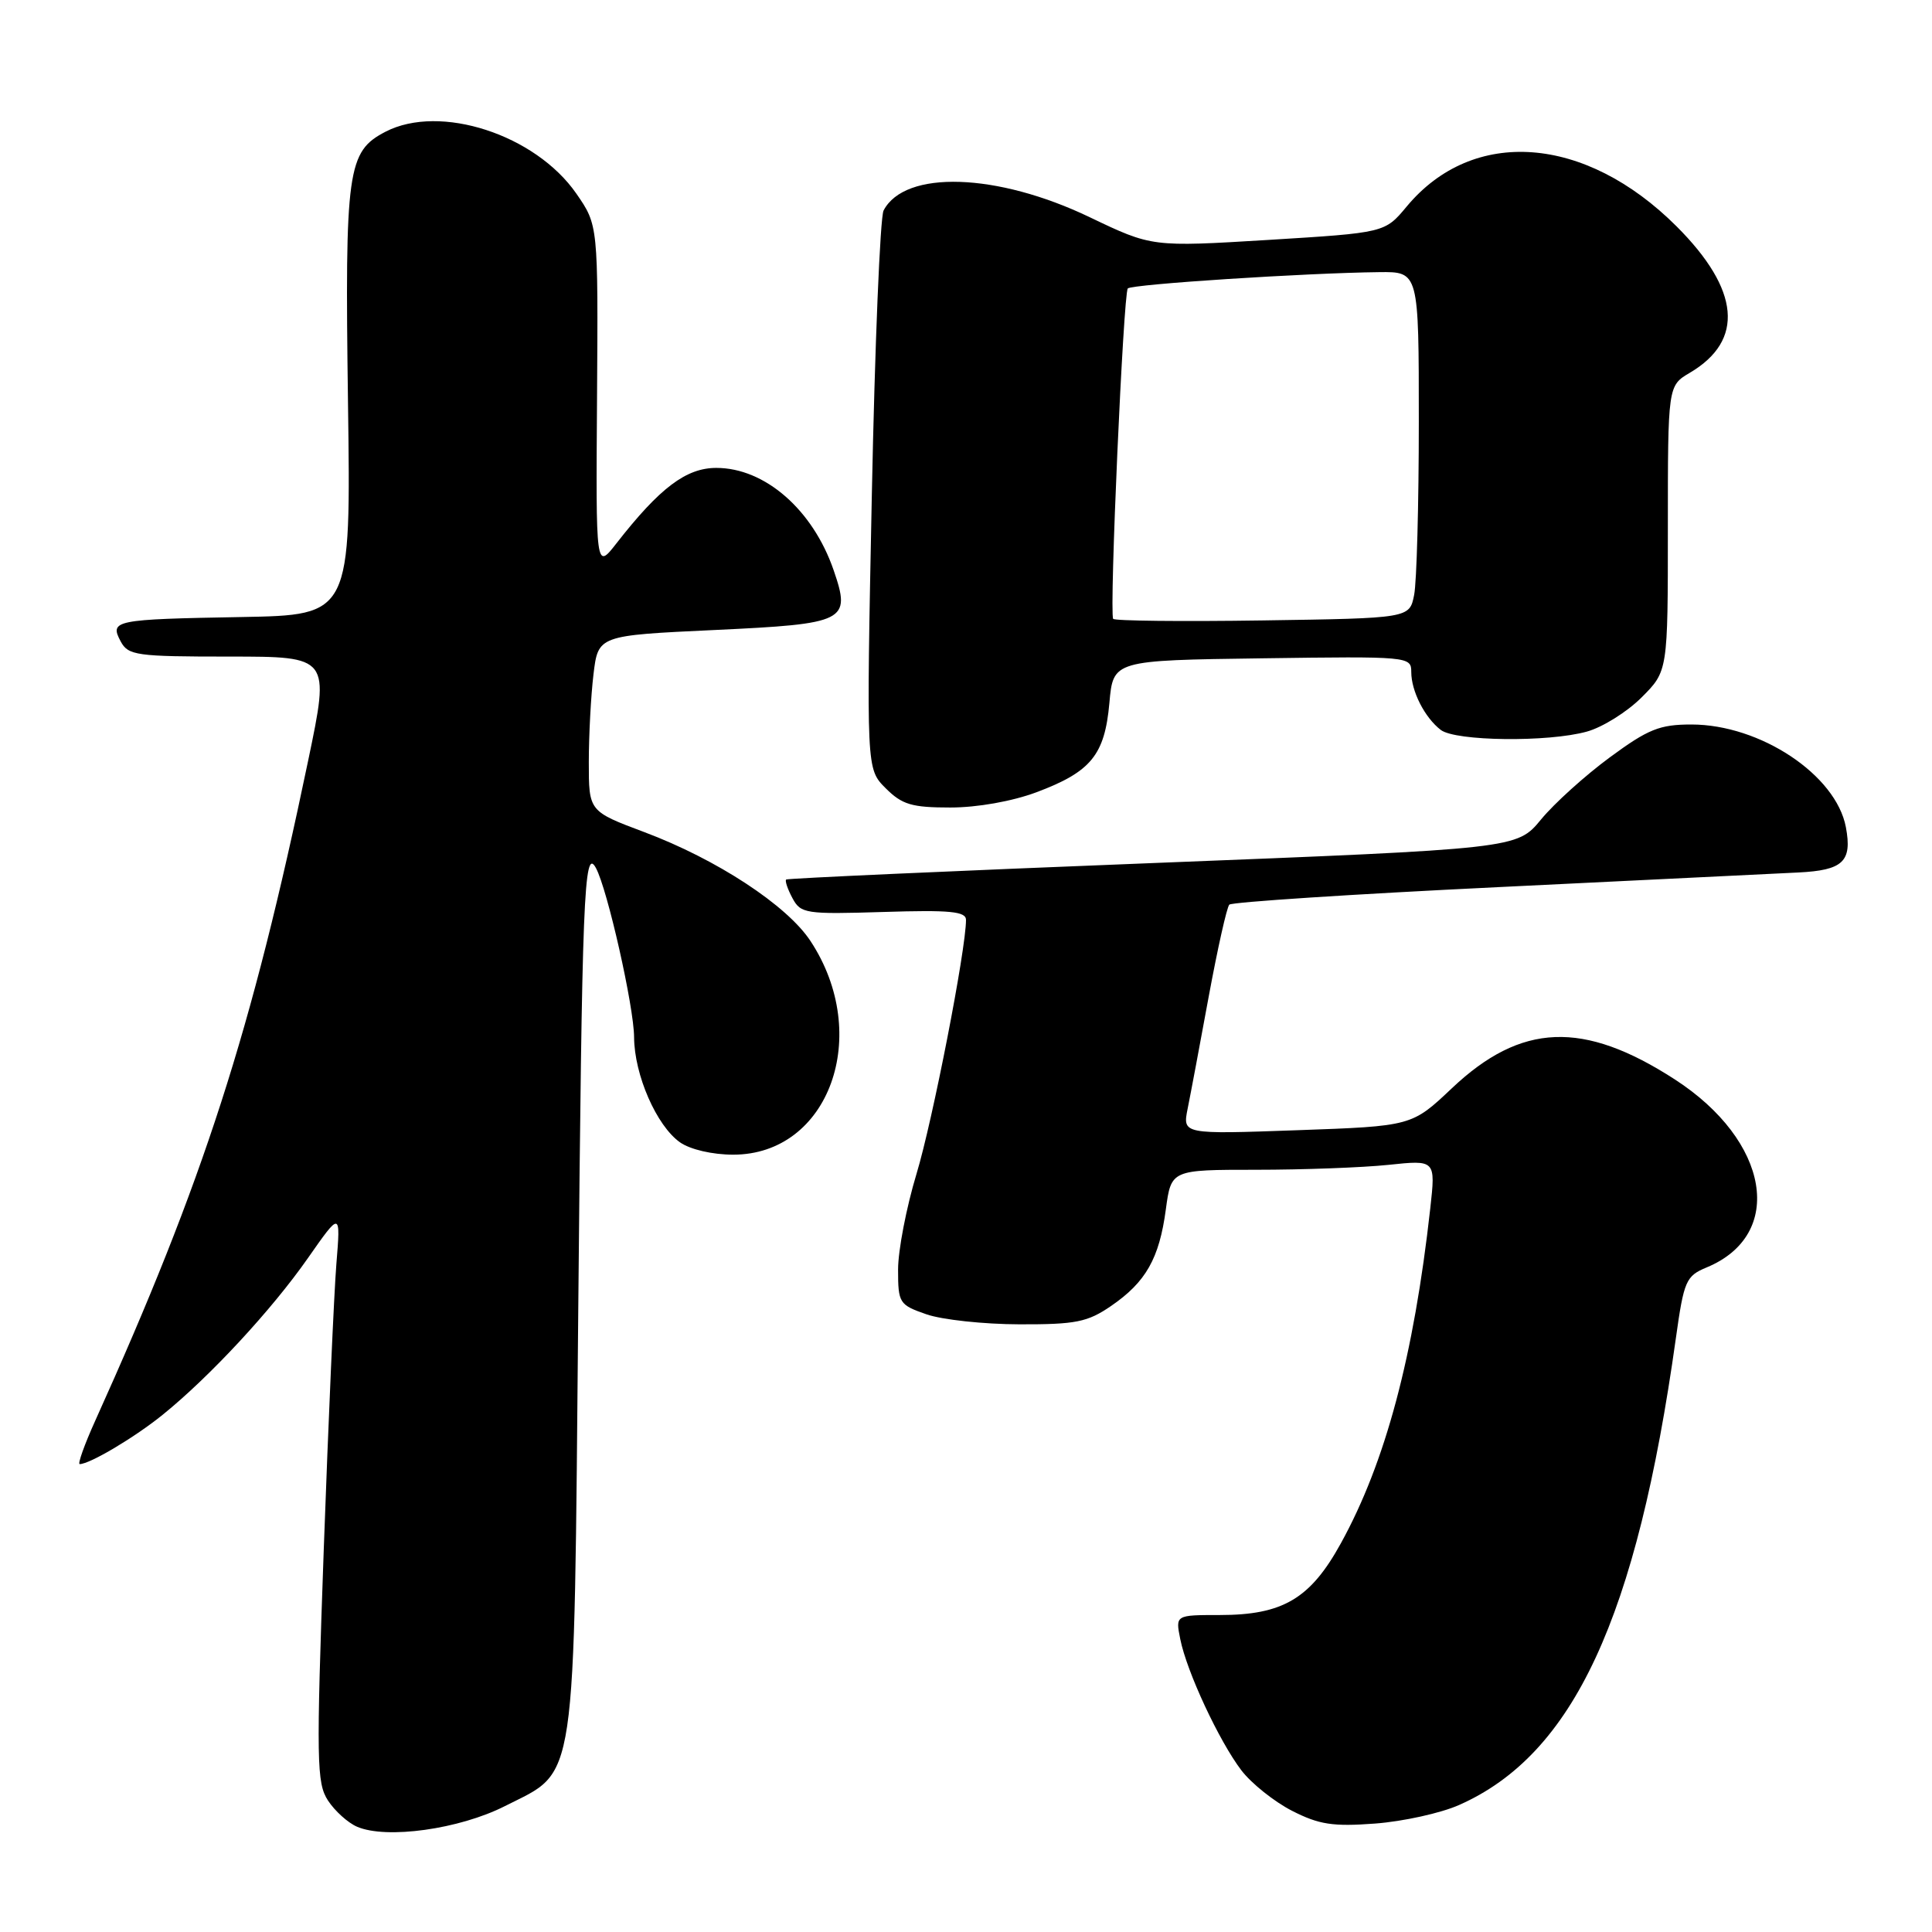<?xml version="1.0" encoding="UTF-8" standalone="no"?>
<!DOCTYPE svg PUBLIC "-//W3C//DTD SVG 1.1//EN" "http://www.w3.org/Graphics/SVG/1.1/DTD/svg11.dtd" >
<svg xmlns="http://www.w3.org/2000/svg" xmlns:xlink="http://www.w3.org/1999/xlink" version="1.1" viewBox="0 0 256 256">
 <g >
 <path fill="currentColor"
d=" M 66.90 239.32 C 76.53 234.44 76.03 237.77 76.62 173.81 C 77.12 118.65 77.38 112.10 78.96 115.01 C 80.49 117.82 84.00 133.39 84.02 137.44 C 84.05 142.44 87.00 149.18 90.11 151.37 C 91.47 152.32 94.42 153.00 97.15 153.00 C 109.86 153.00 115.60 137.16 107.40 124.70 C 104.29 119.96 94.96 113.85 85.35 110.25 C 78.02 107.50 78.02 107.50 78.02 101.00 C 78.02 97.42 78.30 92.18 78.64 89.35 C 79.26 84.20 79.26 84.20 94.66 83.48 C 112.15 82.66 112.79 82.34 110.46 75.55 C 107.70 67.54 101.35 62.00 94.92 62.00 C 90.92 62.00 87.43 64.63 81.68 72.00 C 78.95 75.50 78.95 75.50 79.11 52.67 C 79.26 29.84 79.26 29.84 76.38 25.67 C 70.94 17.82 58.31 13.72 51.09 17.45 C 46.02 20.08 45.69 22.44 46.11 53.29 C 46.50 81.50 46.50 81.50 32.00 81.76 C 15.13 82.06 14.50 82.19 15.99 84.99 C 16.99 86.85 18.06 87.00 30.39 87.00 C 43.71 87.00 43.71 87.00 40.84 100.75 C 33.34 136.74 26.97 156.47 12.62 188.25 C 11.19 191.41 10.27 194.00 10.56 194.00 C 11.90 194.00 17.87 190.45 21.56 187.46 C 27.83 182.39 35.99 173.58 40.79 166.72 C 45.14 160.50 45.14 160.50 44.57 167.50 C 44.26 171.35 43.51 188.35 42.90 205.28 C 41.90 233.39 41.95 236.27 43.46 238.58 C 44.37 239.97 46.10 241.53 47.31 242.05 C 51.20 243.73 60.87 242.38 66.90 239.32 Z  M 193.34 239.17 C 208.49 232.47 216.87 214.41 222.06 177.33 C 223.13 169.68 223.40 169.08 226.14 167.94 C 236.60 163.61 234.49 151.15 221.91 143.02 C 209.80 135.19 201.56 135.52 192.39 144.19 C 187.07 149.22 187.07 149.22 171.88 149.76 C 156.69 150.30 156.69 150.30 157.37 146.90 C 157.75 145.03 159.01 138.32 160.17 132.00 C 161.34 125.67 162.56 120.22 162.89 119.87 C 163.23 119.53 179.25 118.48 198.50 117.55 C 217.75 116.61 235.64 115.74 238.26 115.61 C 244.22 115.32 245.44 114.16 244.59 109.61 C 243.29 102.68 233.24 96.00 224.12 96.00 C 219.91 96.00 218.39 96.61 213.30 100.36 C 210.04 102.76 205.94 106.46 204.19 108.59 C 201.00 112.46 201.00 112.46 152.75 114.36 C 126.21 115.40 104.35 116.39 104.17 116.54 C 103.99 116.70 104.36 117.81 105.00 119.00 C 106.10 121.06 106.73 121.16 117.08 120.84 C 125.90 120.56 128.00 120.77 128.00 121.89 C 128.00 125.83 123.57 148.54 121.44 155.55 C 120.10 159.98 119.00 165.68 119.00 168.22 C 119.00 172.66 119.15 172.90 122.75 174.15 C 124.81 174.87 130.36 175.47 135.07 175.48 C 142.55 175.50 144.10 175.19 147.22 173.05 C 151.83 169.89 153.61 166.76 154.48 160.25 C 155.19 155.00 155.19 155.00 166.45 155.00 C 172.64 155.00 180.52 154.71 183.97 154.35 C 190.23 153.69 190.23 153.69 189.52 160.10 C 187.34 179.69 183.58 193.78 177.67 204.50 C 173.63 211.84 169.98 214.00 161.62 214.00 C 155.75 214.00 155.75 214.00 156.39 217.19 C 157.25 221.51 161.54 230.71 164.49 234.58 C 165.82 236.32 168.84 238.73 171.20 239.94 C 174.78 241.77 176.62 242.05 182.22 241.63 C 185.91 241.35 190.92 240.25 193.34 239.17 Z  M 137.33 104.98 C 144.56 102.27 146.38 100.05 147.00 93.15 C 147.50 87.50 147.50 87.50 167.25 87.23 C 186.69 86.96 187.00 86.99 187.00 89.04 C 187.00 91.59 188.78 95.08 190.91 96.72 C 192.88 98.22 205.14 98.37 210.27 96.94 C 212.34 96.37 215.60 94.33 217.52 92.41 C 221.00 88.93 221.00 88.93 221.00 70.02 C 221.00 51.11 221.00 51.11 223.92 49.39 C 231.17 45.11 230.56 38.40 222.17 30.01 C 210.05 17.89 195.18 16.80 186.39 27.37 C 183.50 30.84 183.50 30.84 168.07 31.79 C 152.64 32.73 152.64 32.73 144.39 28.78 C 132.11 22.89 119.90 22.49 117.08 27.89 C 116.62 28.77 115.92 45.79 115.52 65.69 C 114.79 101.88 114.79 101.88 117.35 104.44 C 119.53 106.62 120.81 107.00 125.92 107.00 C 129.50 107.00 134.11 106.18 137.33 104.98 Z  M 147.50 82.00 C 146.97 81.15 148.86 38.81 149.44 38.22 C 150.00 37.66 173.04 36.17 182.75 36.06 C 188.00 36.00 188.00 36.00 188.00 55.88 C 188.00 66.81 187.72 77.14 187.38 78.83 C 186.77 81.92 186.77 81.92 167.29 82.21 C 156.57 82.37 147.67 82.27 147.50 82.00 Z "/>
</g>
</svg>